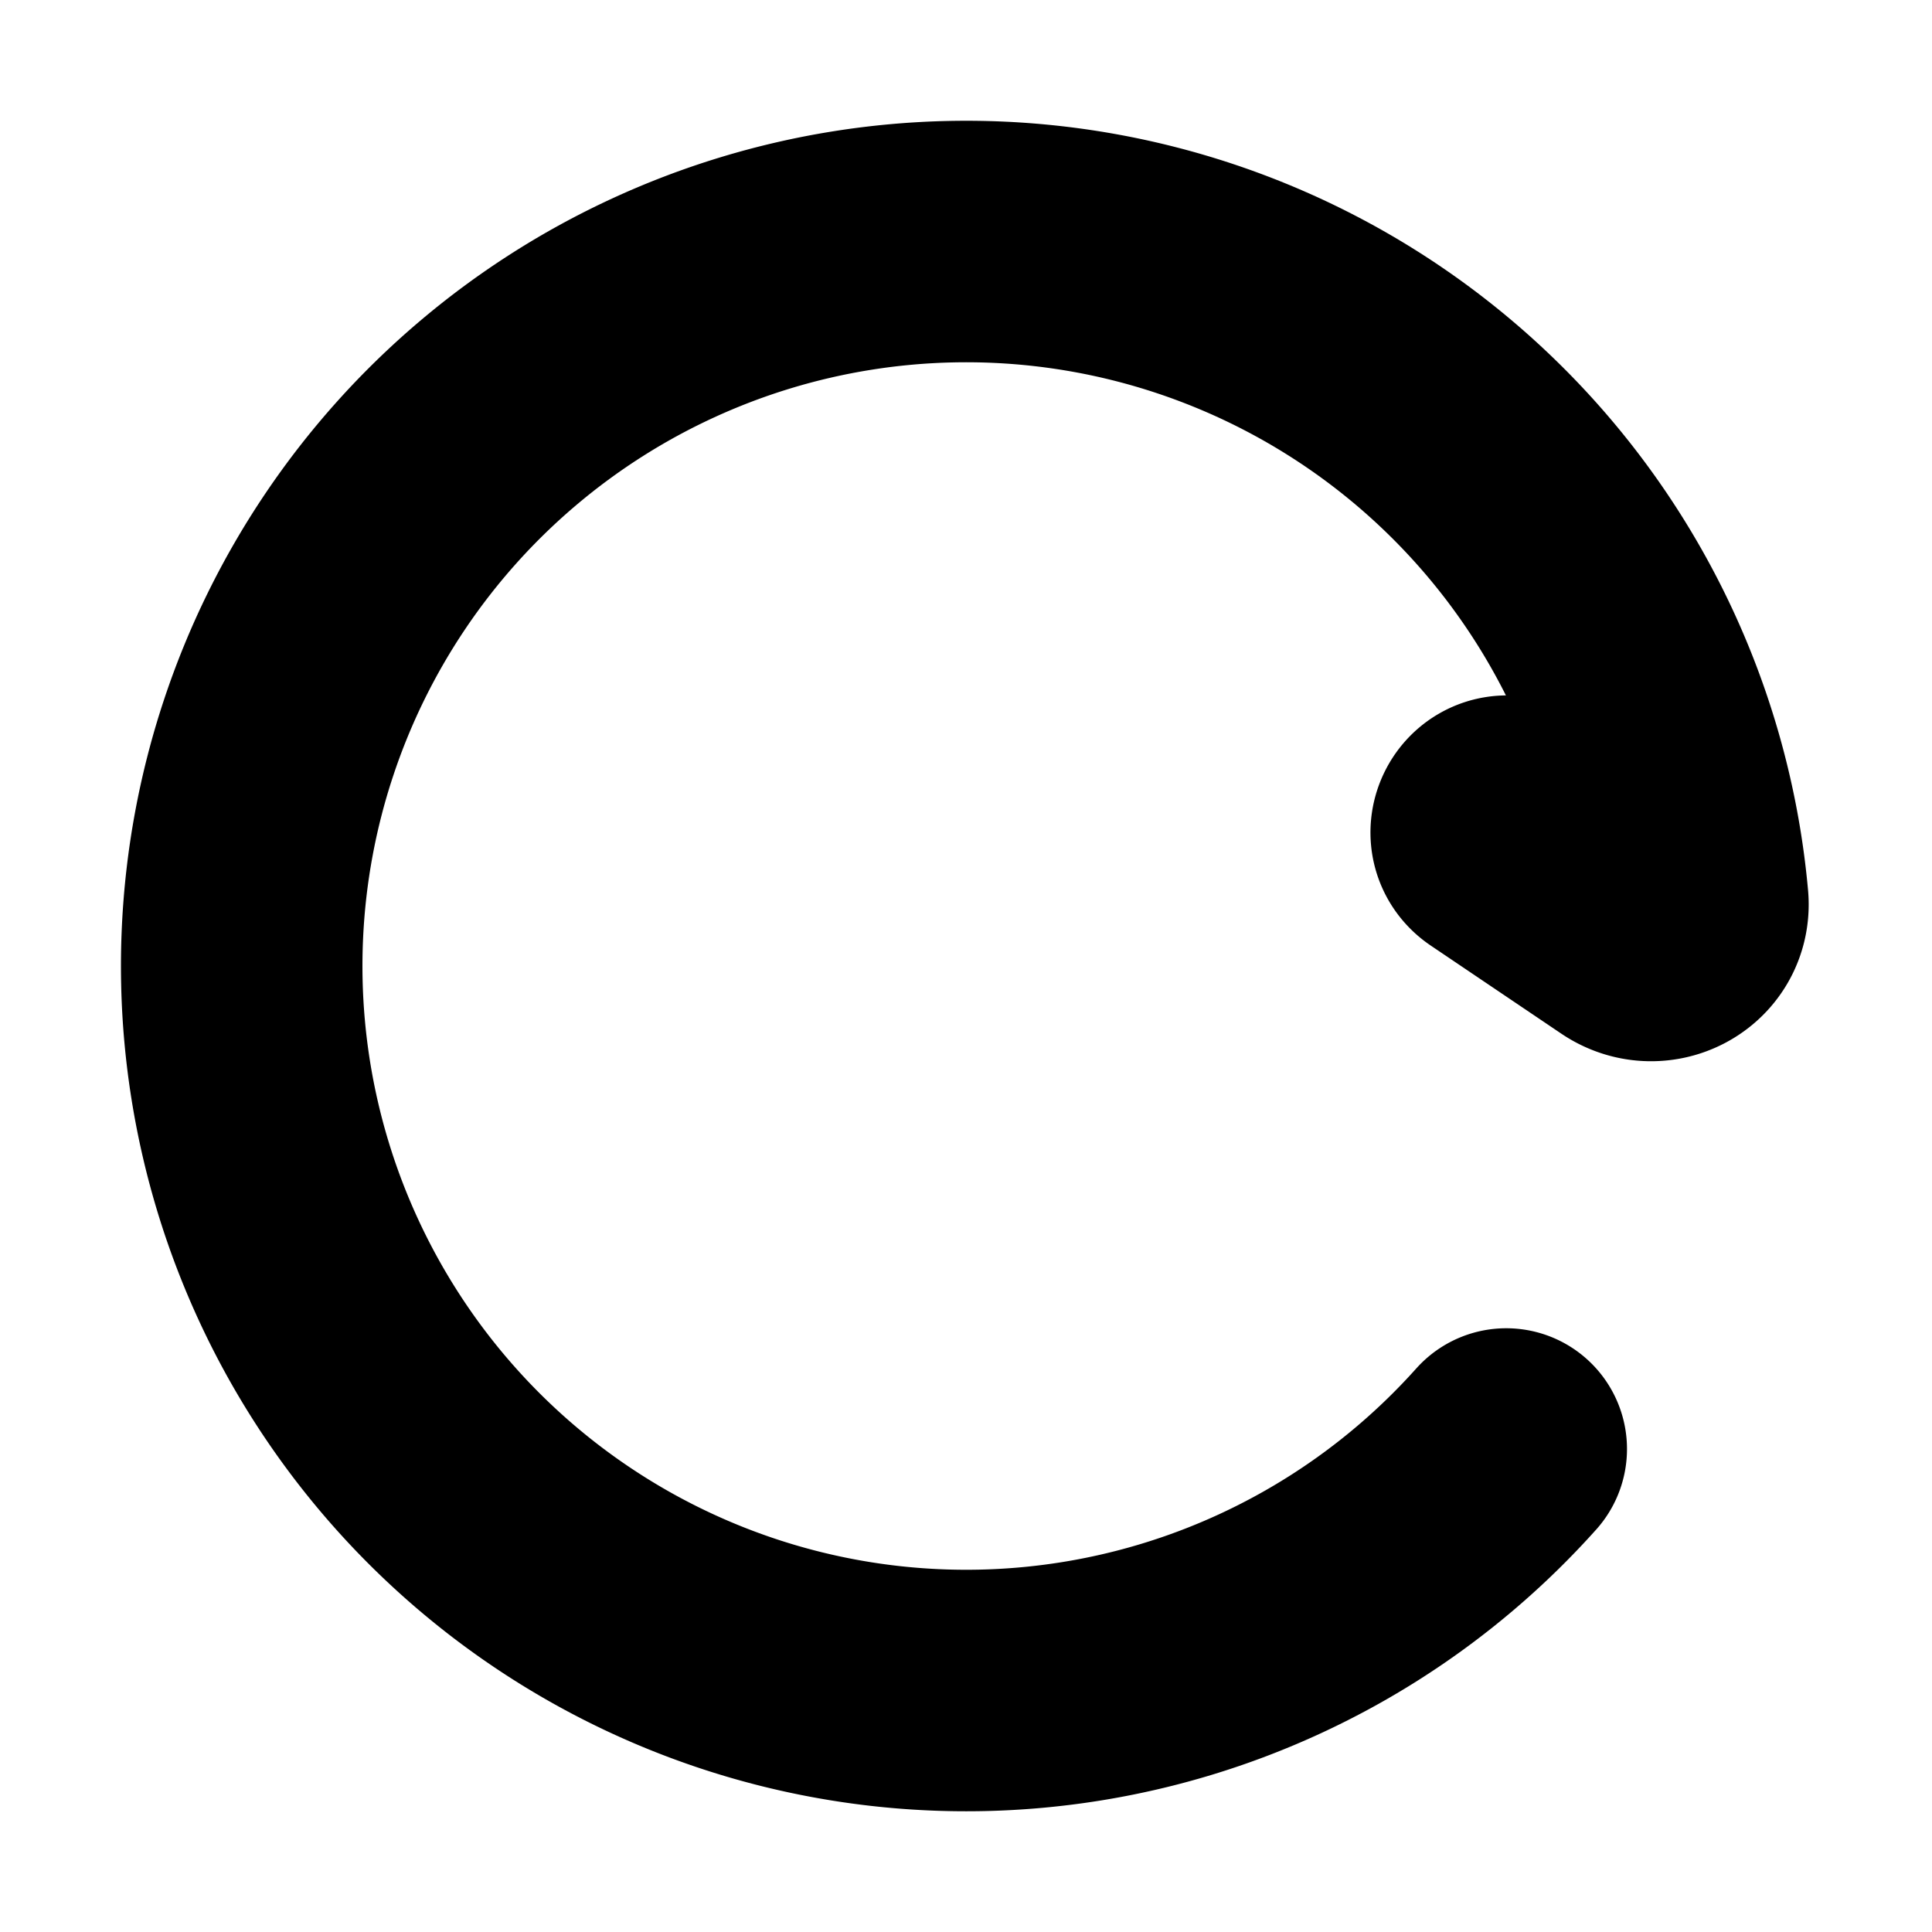 <svg xmlns="http://www.w3.org/2000/svg" width="24" height="24" viewBox="0 0 24 24" fill="none">
    <path stroke="currentColor" stroke-linecap="round" stroke-linejoin="round" stroke-width="3" d="m19.96 10.41-1.191-.266c-.216-.048-.339.237-.155.36l1.62 1.093c.33.222.768-.011.732-.407A9 9 0 1 0 18.711 18"/>
</svg>